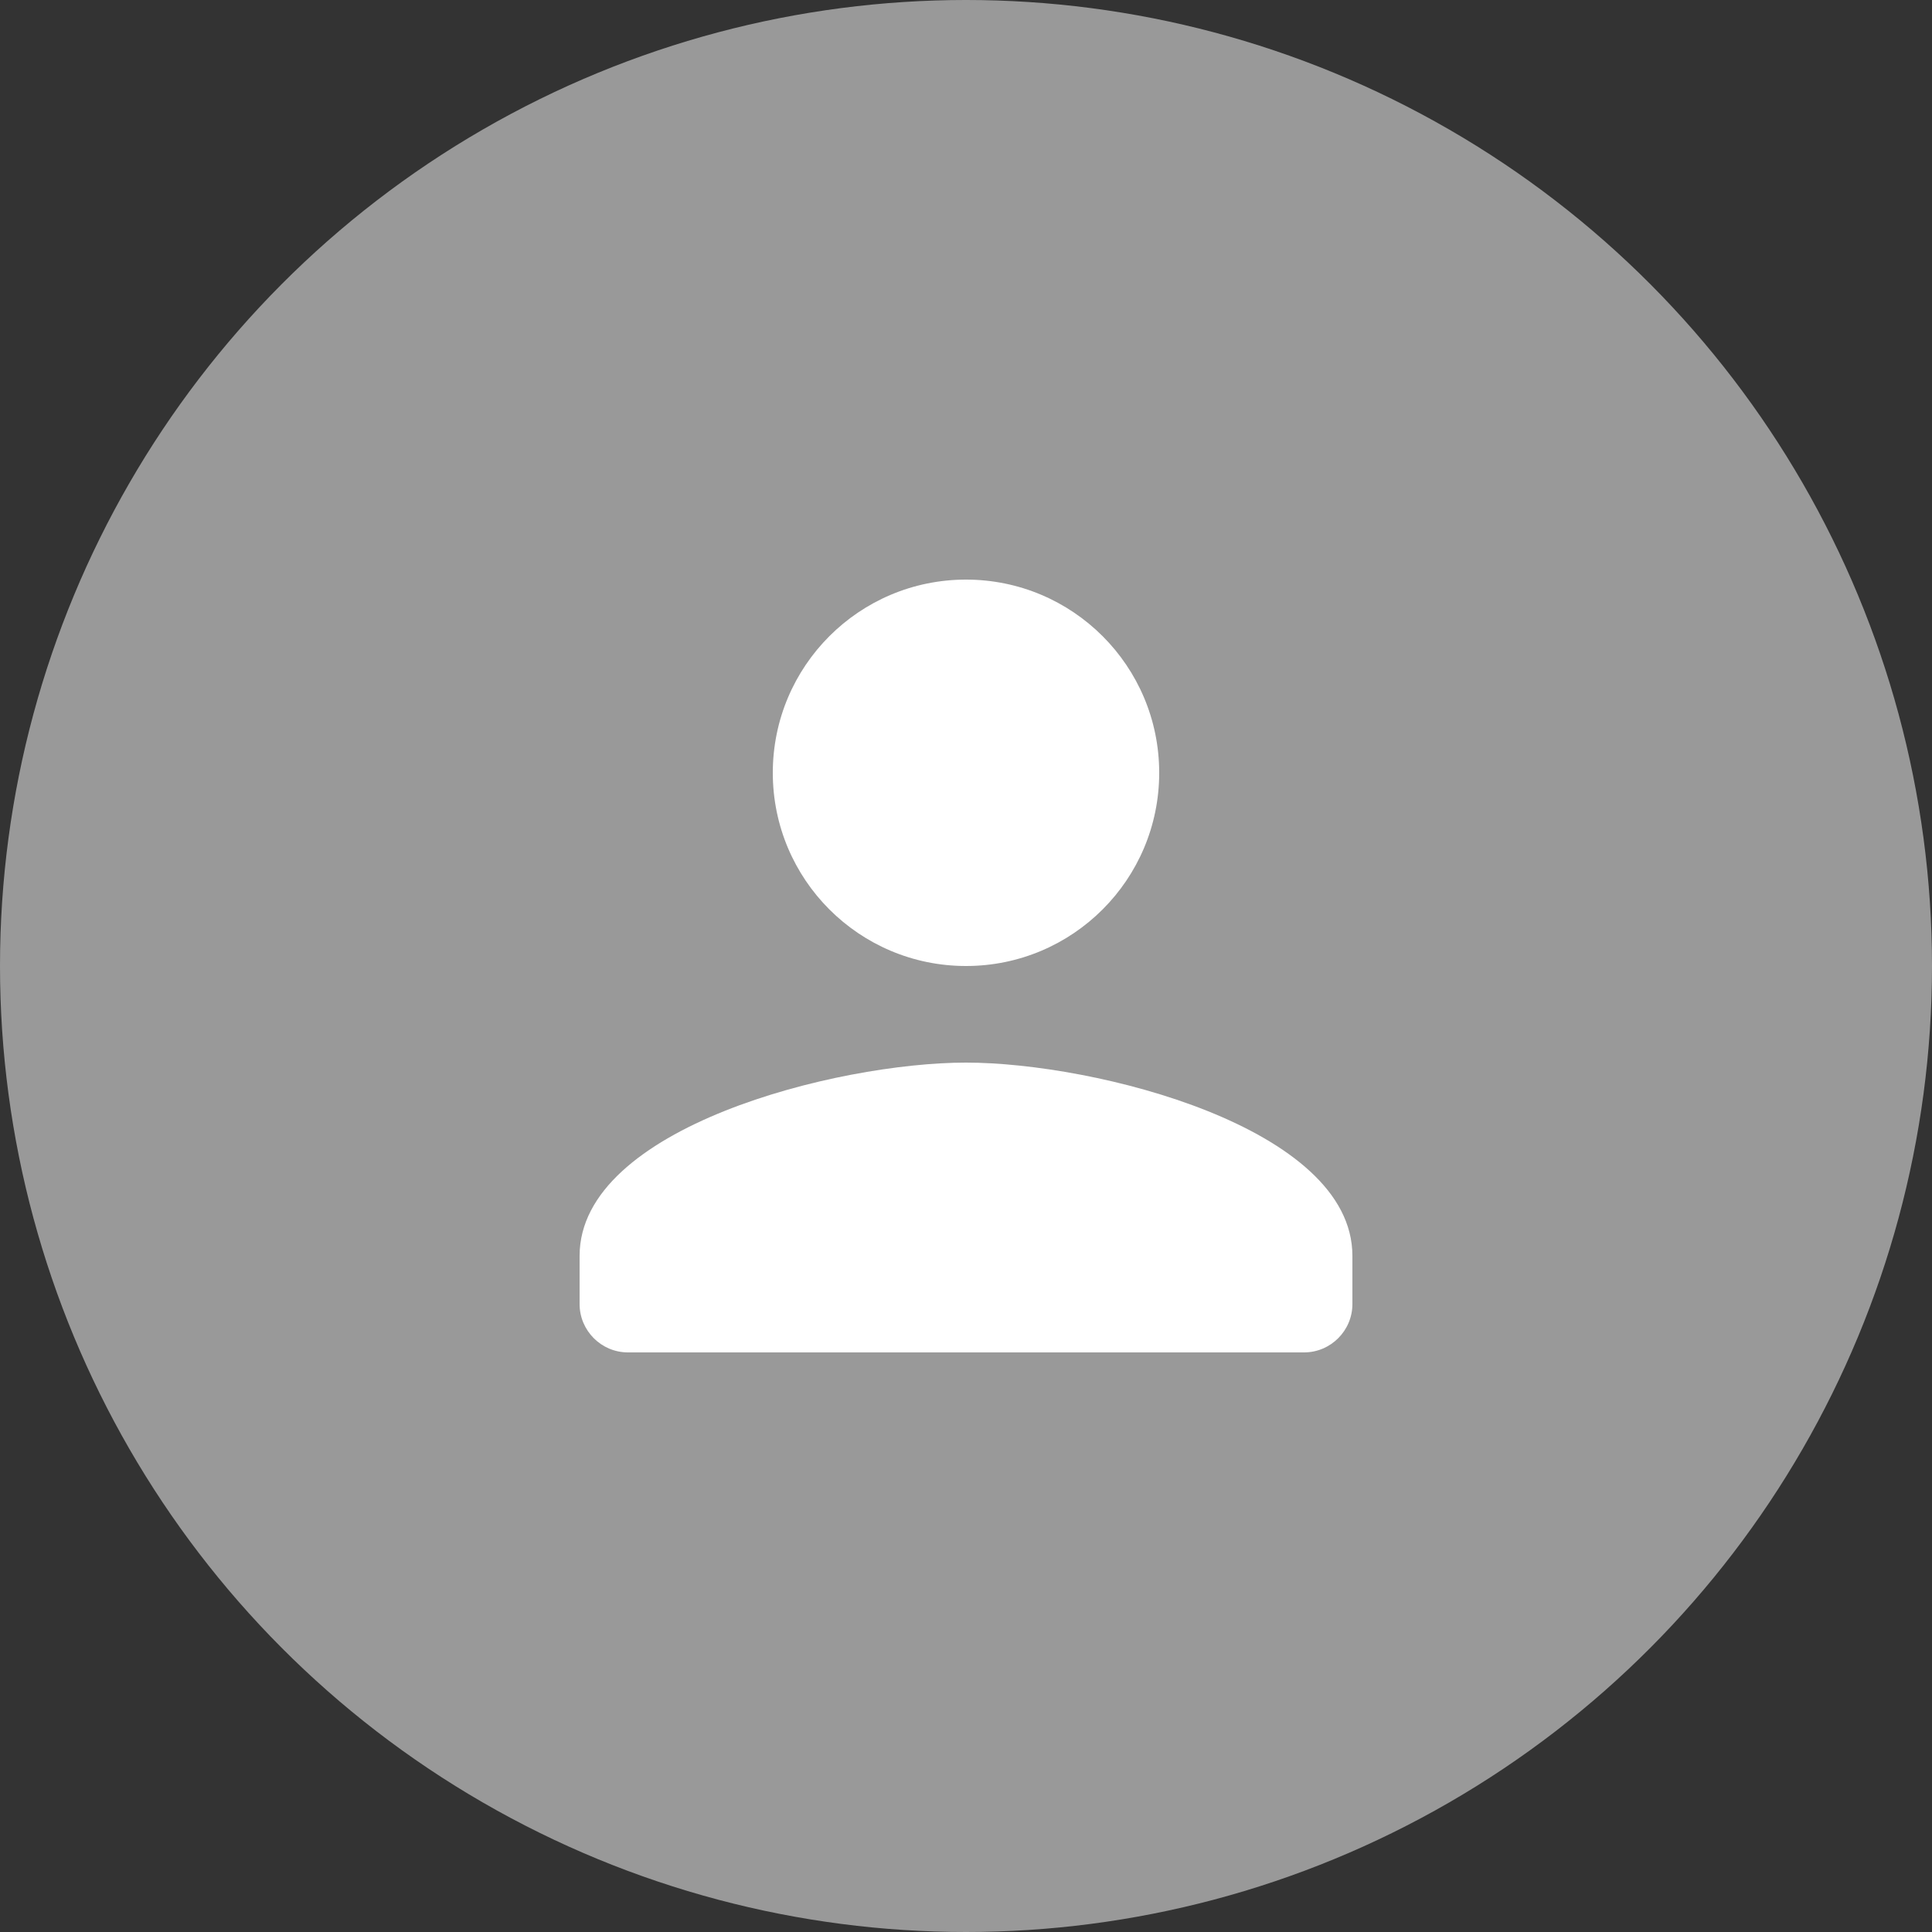<svg width="40" height="40" viewBox="0 0 40 40" fill="none" xmlns="http://www.w3.org/2000/svg">
<rect x="0" y="0" width="40" height="40" fill="#333333" stroke="none"/>
<circle cx="20" cy="20" r="20" fill="#999999"/>
<path fill-rule="evenodd" clip-rule="evenodd" d="M24 16C24 18.21 22.21 20 20 20C17.79 20 16 18.21 16 16C16 13.79 17.79 12 20 12C22.21 12 24 13.79 24 16ZM12 26C12 23.34 17.33 22 20 22C22.67 22 28 23.34 28 26V27C28 27.55 27.55 28 27 28H13C12.45 28 12 27.55 12 27V26Z" fill="white"/>
</svg>
